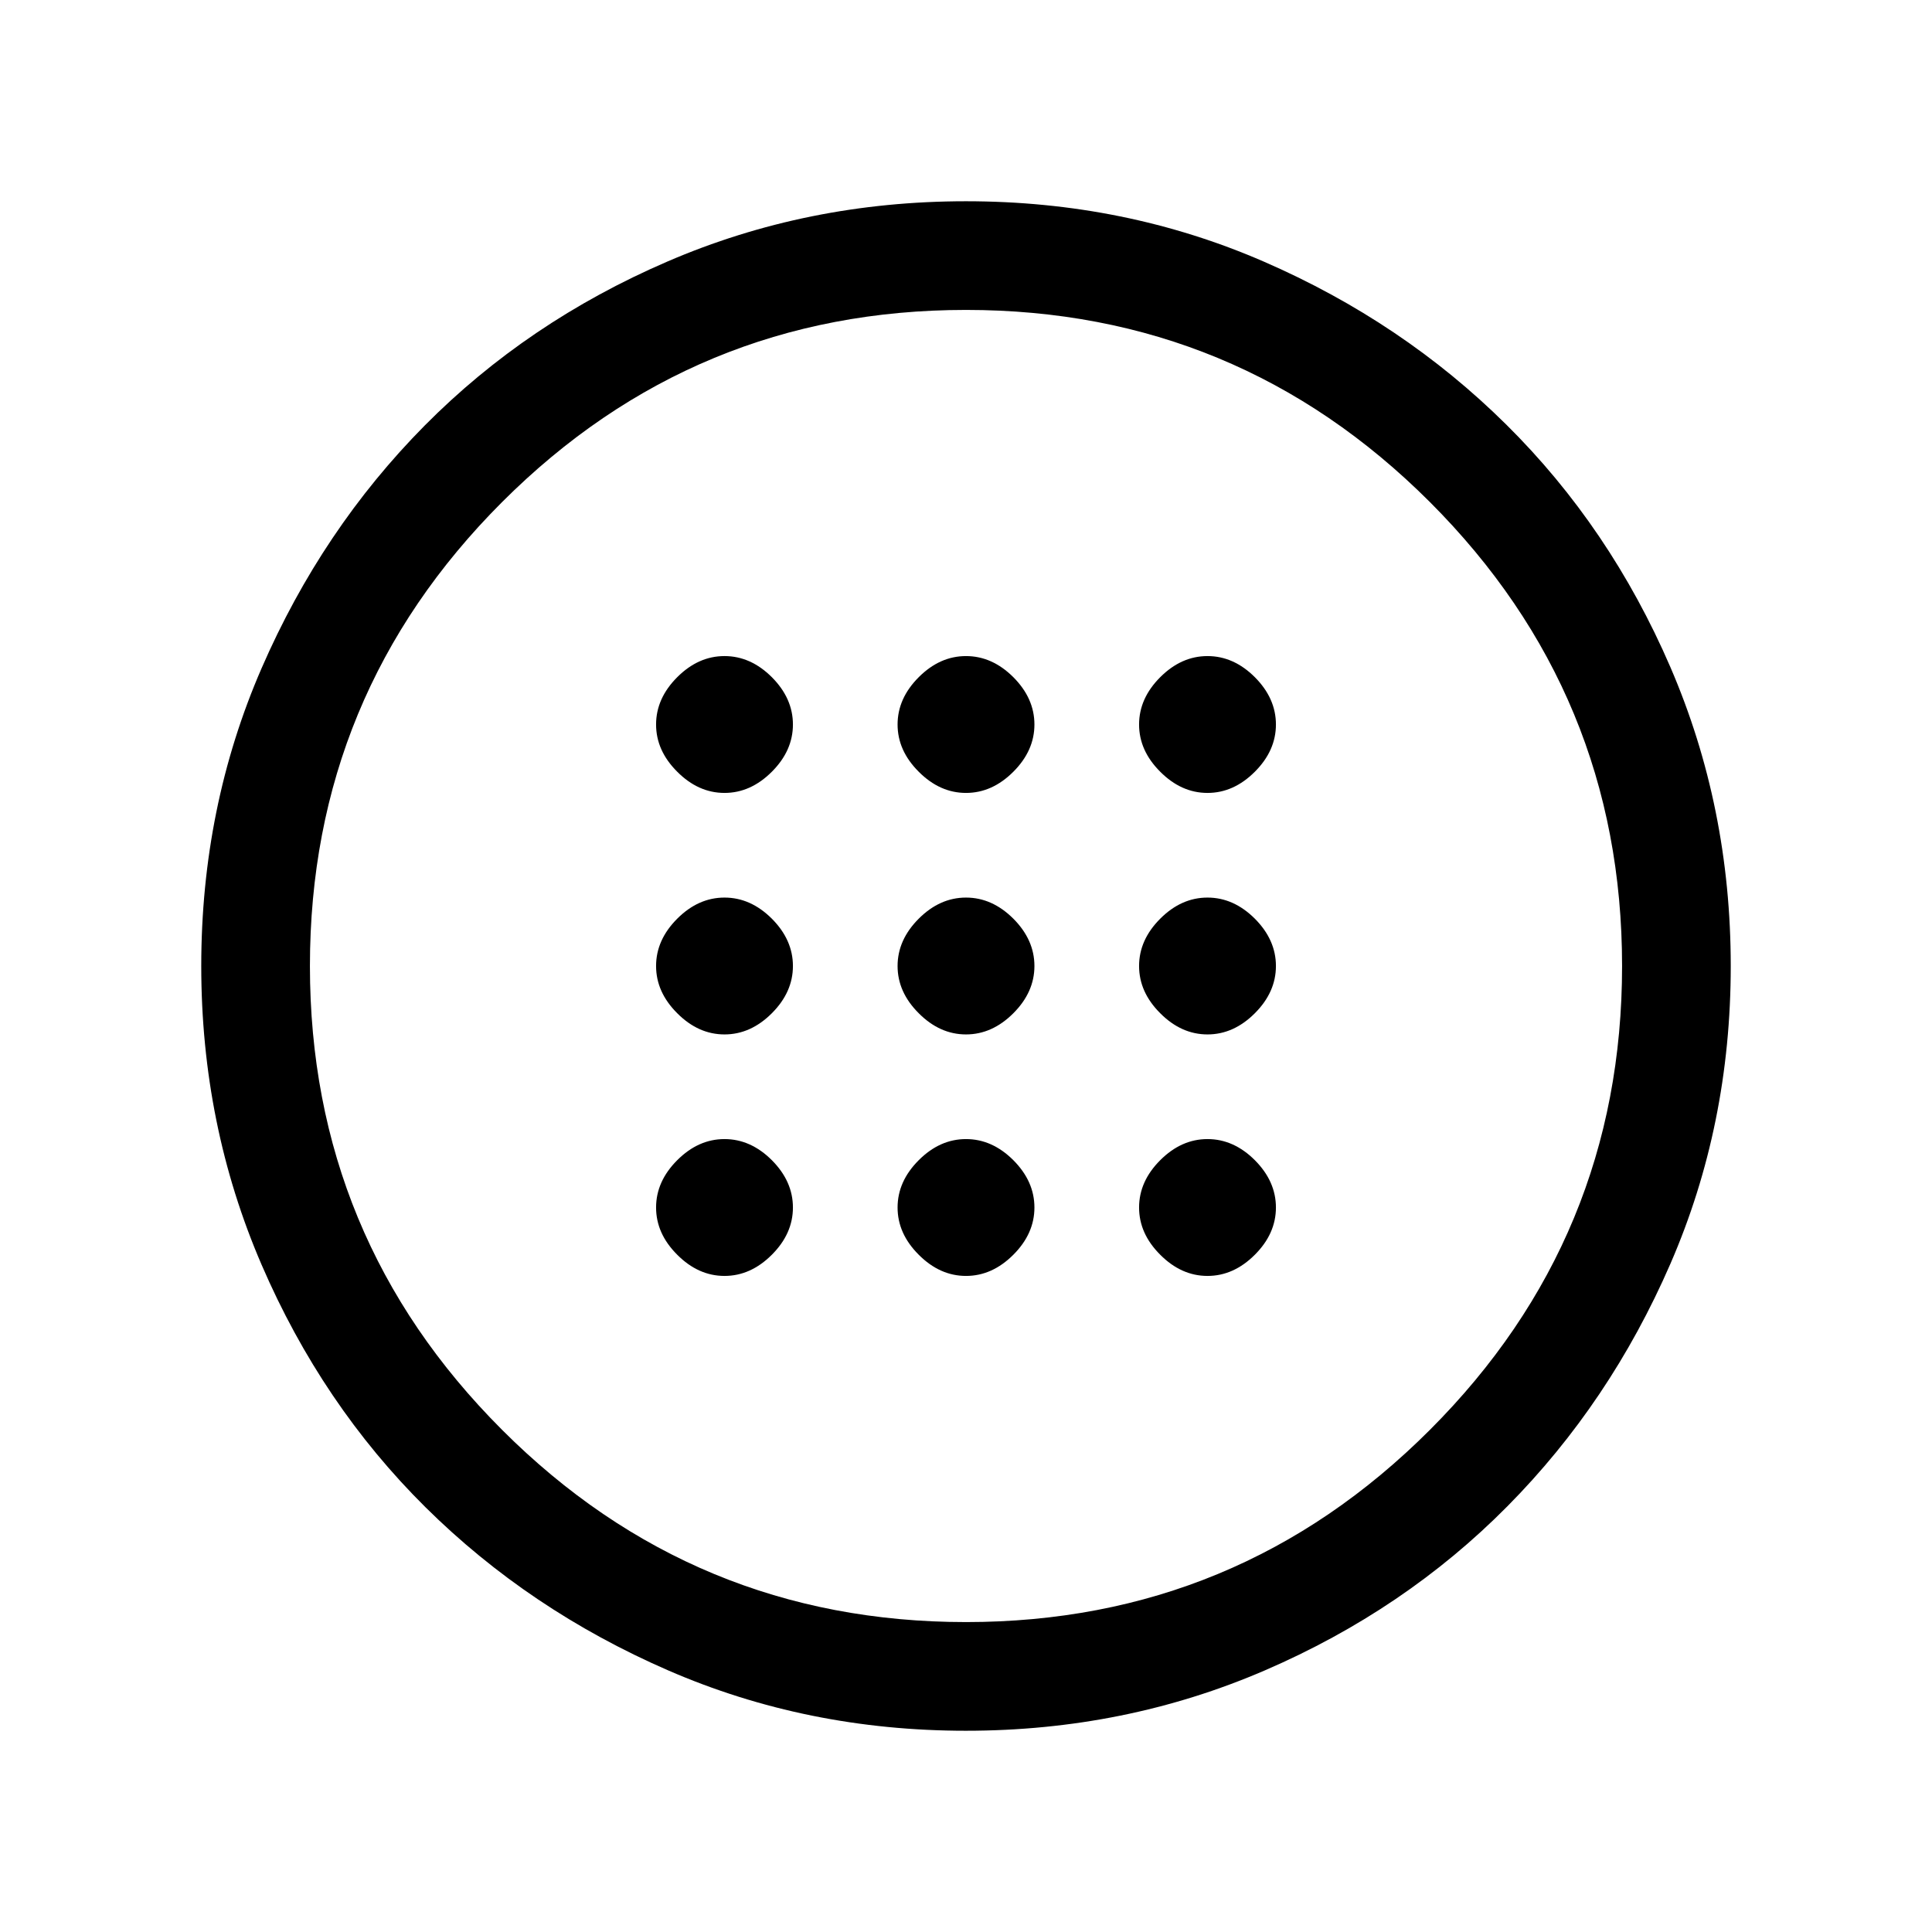 <svg xmlns="http://www.w3.org/2000/svg" height="24" width="24"><path d="M12 12.85q.325 0 .588-.263.262-.262.262-.587 0-.325-.262-.588-.263-.262-.588-.262-.325 0-.587.262-.263.263-.263.588 0 .325.263.587.262.263.587.263Zm3 0q.325 0 .588-.263.262-.262.262-.587 0-.325-.262-.588-.263-.262-.588-.262-.325 0-.587.262-.263.263-.263.588 0 .325.263.587.262.263.587.263Zm-6 0q.325 0 .588-.263.262-.262.262-.587 0-.325-.262-.588-.263-.262-.588-.262-.325 0-.587.262-.263.263-.263.588 0 .325.263.587.262.263.587.263Zm3 3q.325 0 .588-.263.262-.262.262-.587 0-.325-.262-.588-.263-.262-.588-.262-.325 0-.587.262-.263.263-.263.588 0 .325.263.587.262.263.587.263Zm3 0q.325 0 .588-.263.262-.262.262-.587 0-.325-.262-.588-.263-.262-.588-.262-.325 0-.587.262-.263.263-.263.588 0 .325.263.587.262.263.587.263Zm-6 0q.325 0 .588-.263.262-.262.262-.587 0-.325-.262-.588-.263-.262-.588-.262-.325 0-.587.262-.263.263-.263.588 0 .325.263.587.262.263.587.263Zm3-6q.325 0 .588-.263.262-.262.262-.587 0-.325-.262-.588-.263-.262-.588-.262-.325 0-.587.262-.263.263-.263.588 0 .325.263.587.262.263.587.263Zm3 0q.325 0 .588-.263.262-.262.262-.587 0-.325-.262-.588-.263-.262-.588-.262-.325 0-.587.262-.263.263-.263.588 0 .325.263.587.262.263.587.263Zm-6 0q.325 0 .588-.263.262-.262.262-.587 0-.325-.262-.588Q9.325 8.15 9 8.15q-.325 0-.587.262-.263.263-.263.588 0 .325.263.587.262.263.587.263Zm3 11.65q-1.975 0-3.7-.75t-3.013-2.025Q4 17.45 3.25 15.712 2.5 13.975 2.5 12t.75-3.7Q4 6.575 5.275 5.287 6.55 4 8.288 3.25 10.025 2.5 12 2.5t3.7.75q1.725.75 3.012 2.025Q20 6.55 20.75 8.287q.75 1.738.75 3.713t-.75 3.7q-.75 1.725-2.025 3.012Q17.45 20 15.713 20.75q-1.738.75-3.713.75Zm0-1.35q3.375 0 5.763-2.388Q20.15 15.375 20.15 12q0-3.375-2.387-5.763Q15.375 3.85 12 3.85T6.237 6.237Q3.85 8.625 3.85 12t2.387 5.762Q8.625 20.15 12 20.15ZM12 12Z"/></svg>